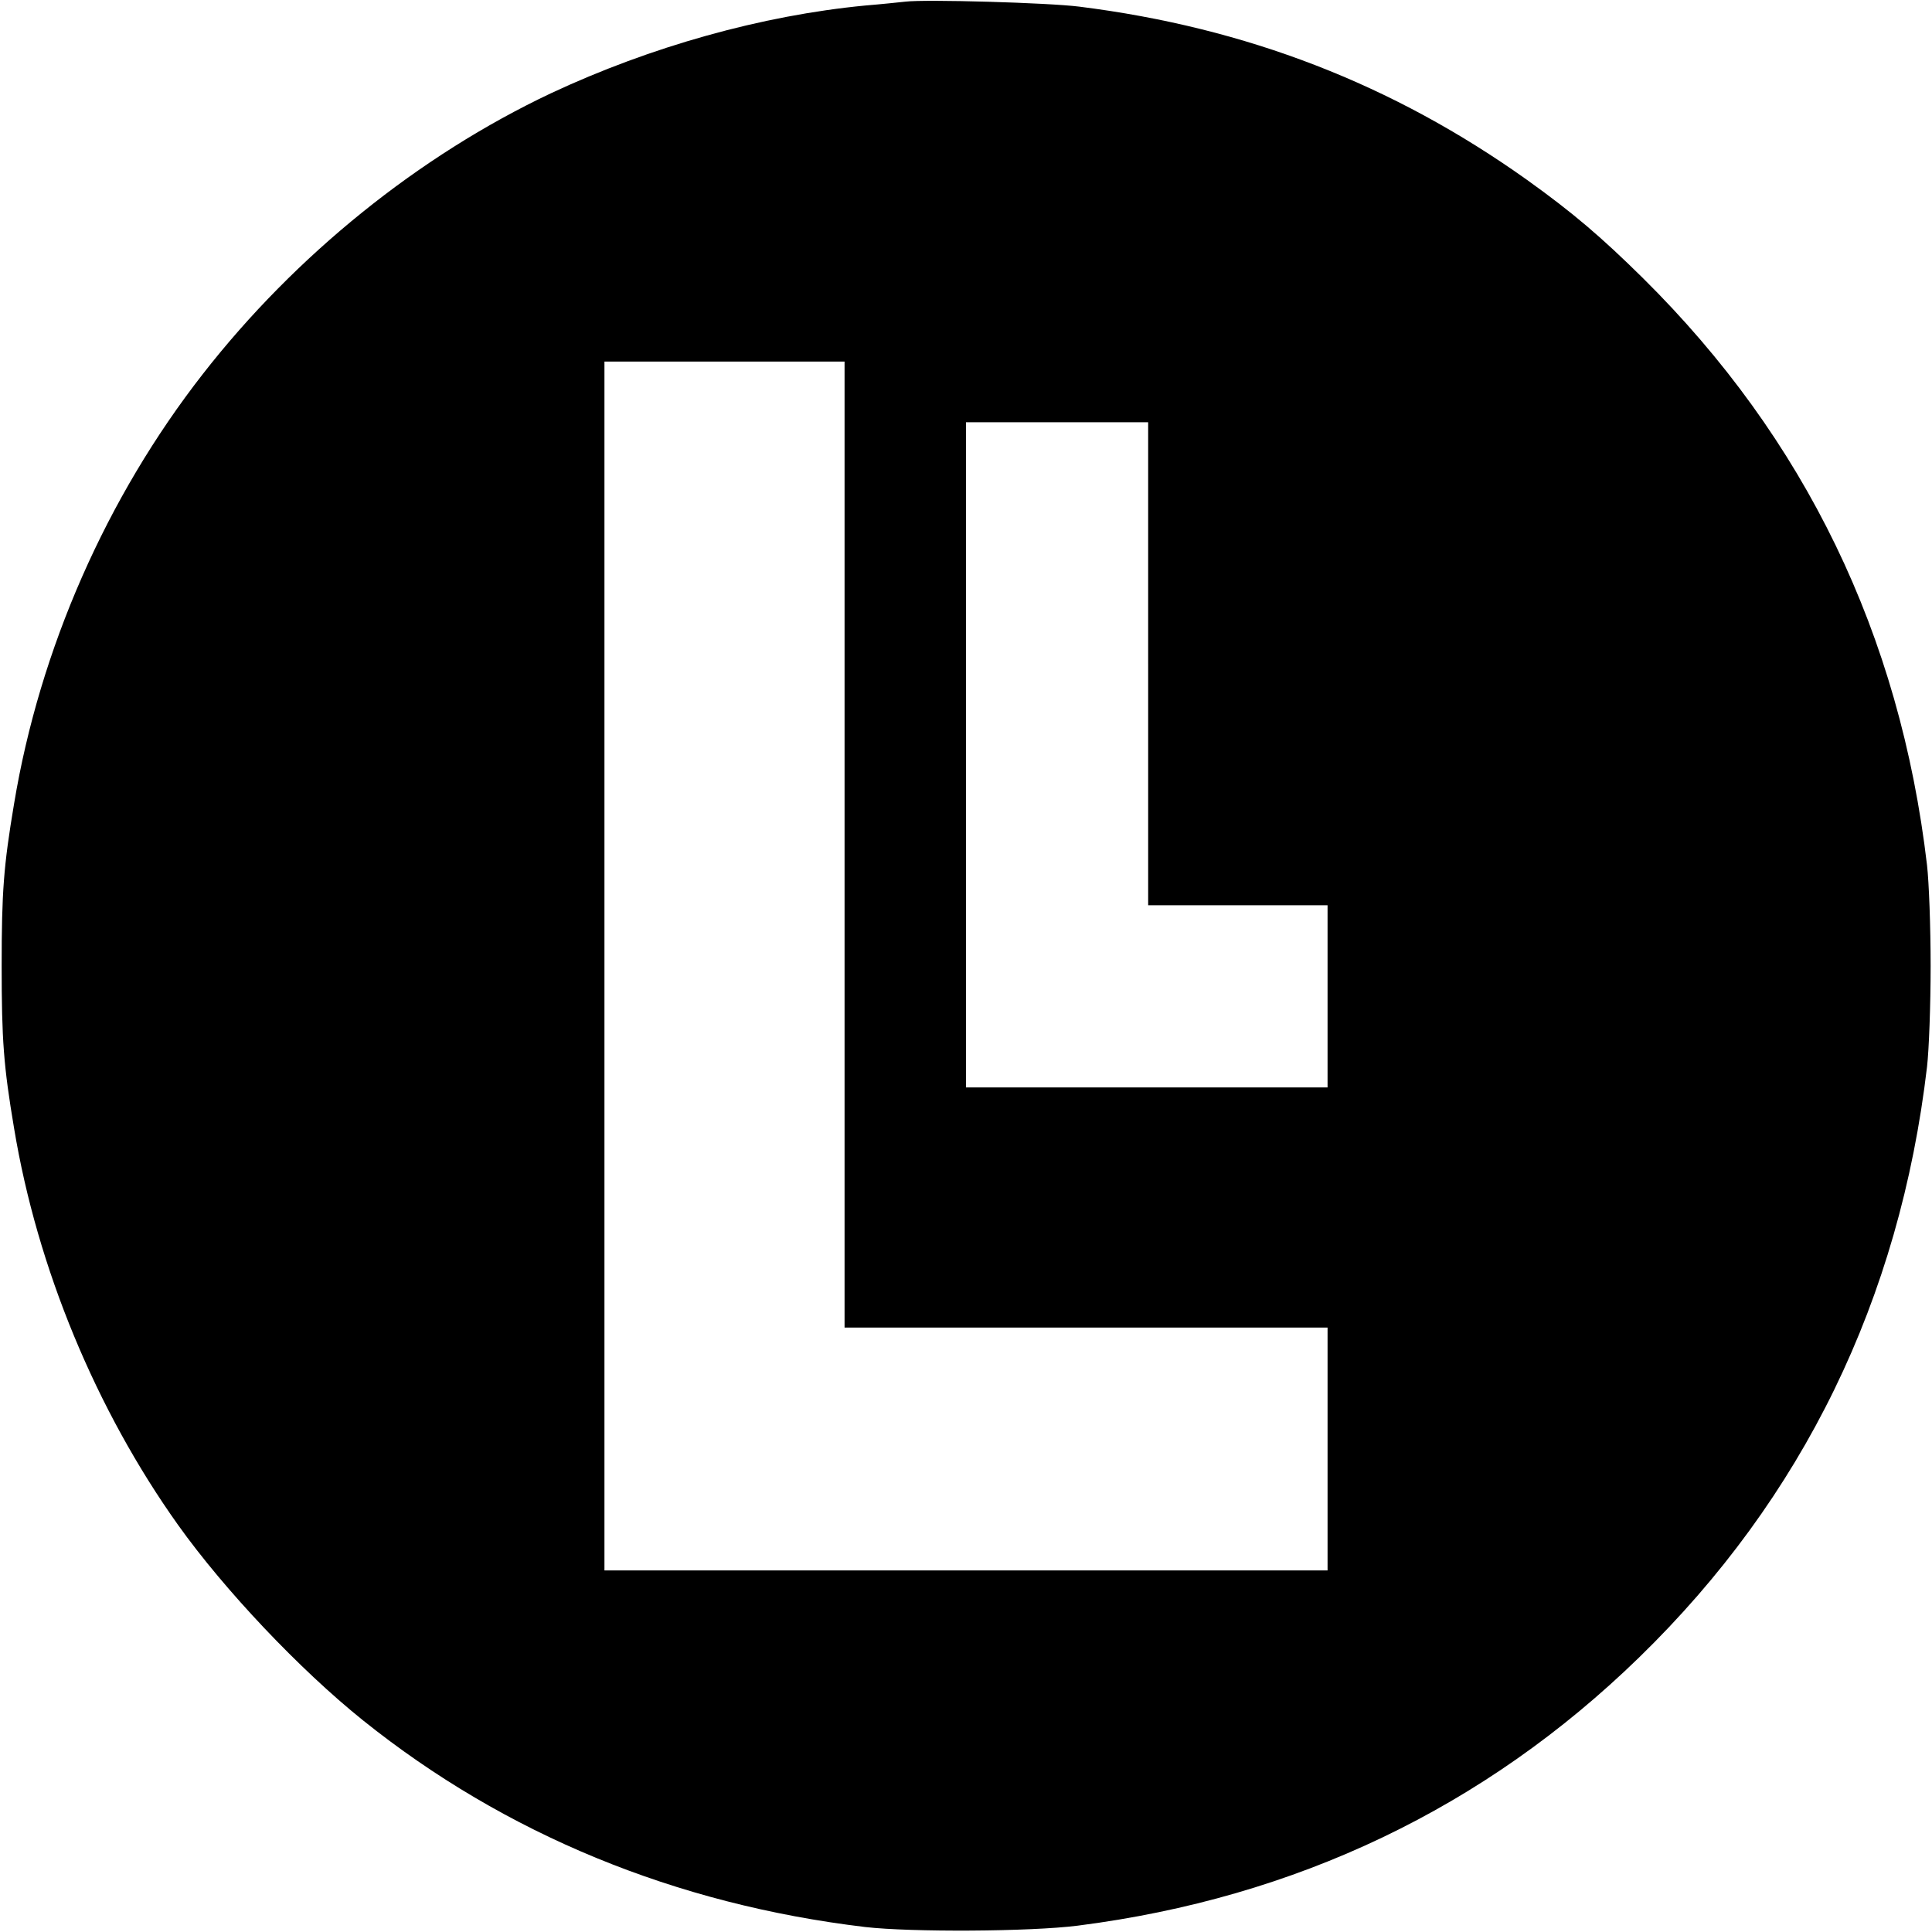 <?xml version="1.0" standalone="no"?>
<!DOCTYPE svg PUBLIC "-//W3C//DTD SVG 20010904//EN"
 "http://www.w3.org/TR/2001/REC-SVG-20010904/DTD/svg10.dtd">
<svg version="1.0" xmlns="http://www.w3.org/2000/svg"
 width="700pt" height="700pt" viewBox="0 0 700 700"
 preserveAspectRatio="xMidYMid meet">
<g transform="translate(0,700) scale(0.1,-0.1)"
fill="#000000" stroke="none">
<path d="M3280 6994 c-19 -2 -84 -9 -145 -14 -375 -36 -778 -149 -1139 -318
-478 -226 -925 -586 -1261 -1017 -349 -447 -591 -996 -684 -1557 -38 -226 -45
-320 -45 -588 0 -268 7 -362 45 -588 84 -507 297 -1020 594 -1437 169 -237
442 -525 670 -708 515 -413 1133 -667 1820 -749 166 -19 597 -17 770 5 791
101 1474 427 2034 972 594 578 944 1297 1043 2140 7 62 13 220 13 365 0 145
-6 303 -13 365 -98 836 -442 1546 -1029 2127 -152 150 -254 237 -420 356 -487
347 -1017 552 -1623 628 -110 14 -556 27 -630 18z m-220 -3054 l0 -1750 875 0
875 0 0 -440 0 -440 -1310 0 -1310 0 0 2190 0 2190 435 0 435 0 0 -1750z
m1100 655 l0 -875 325 0 325 0 0 -330 0 -330 -655 0 -655 0 0 1205 0 1205 330
0 330 0 0 -875z"/>
</g>
</svg>
